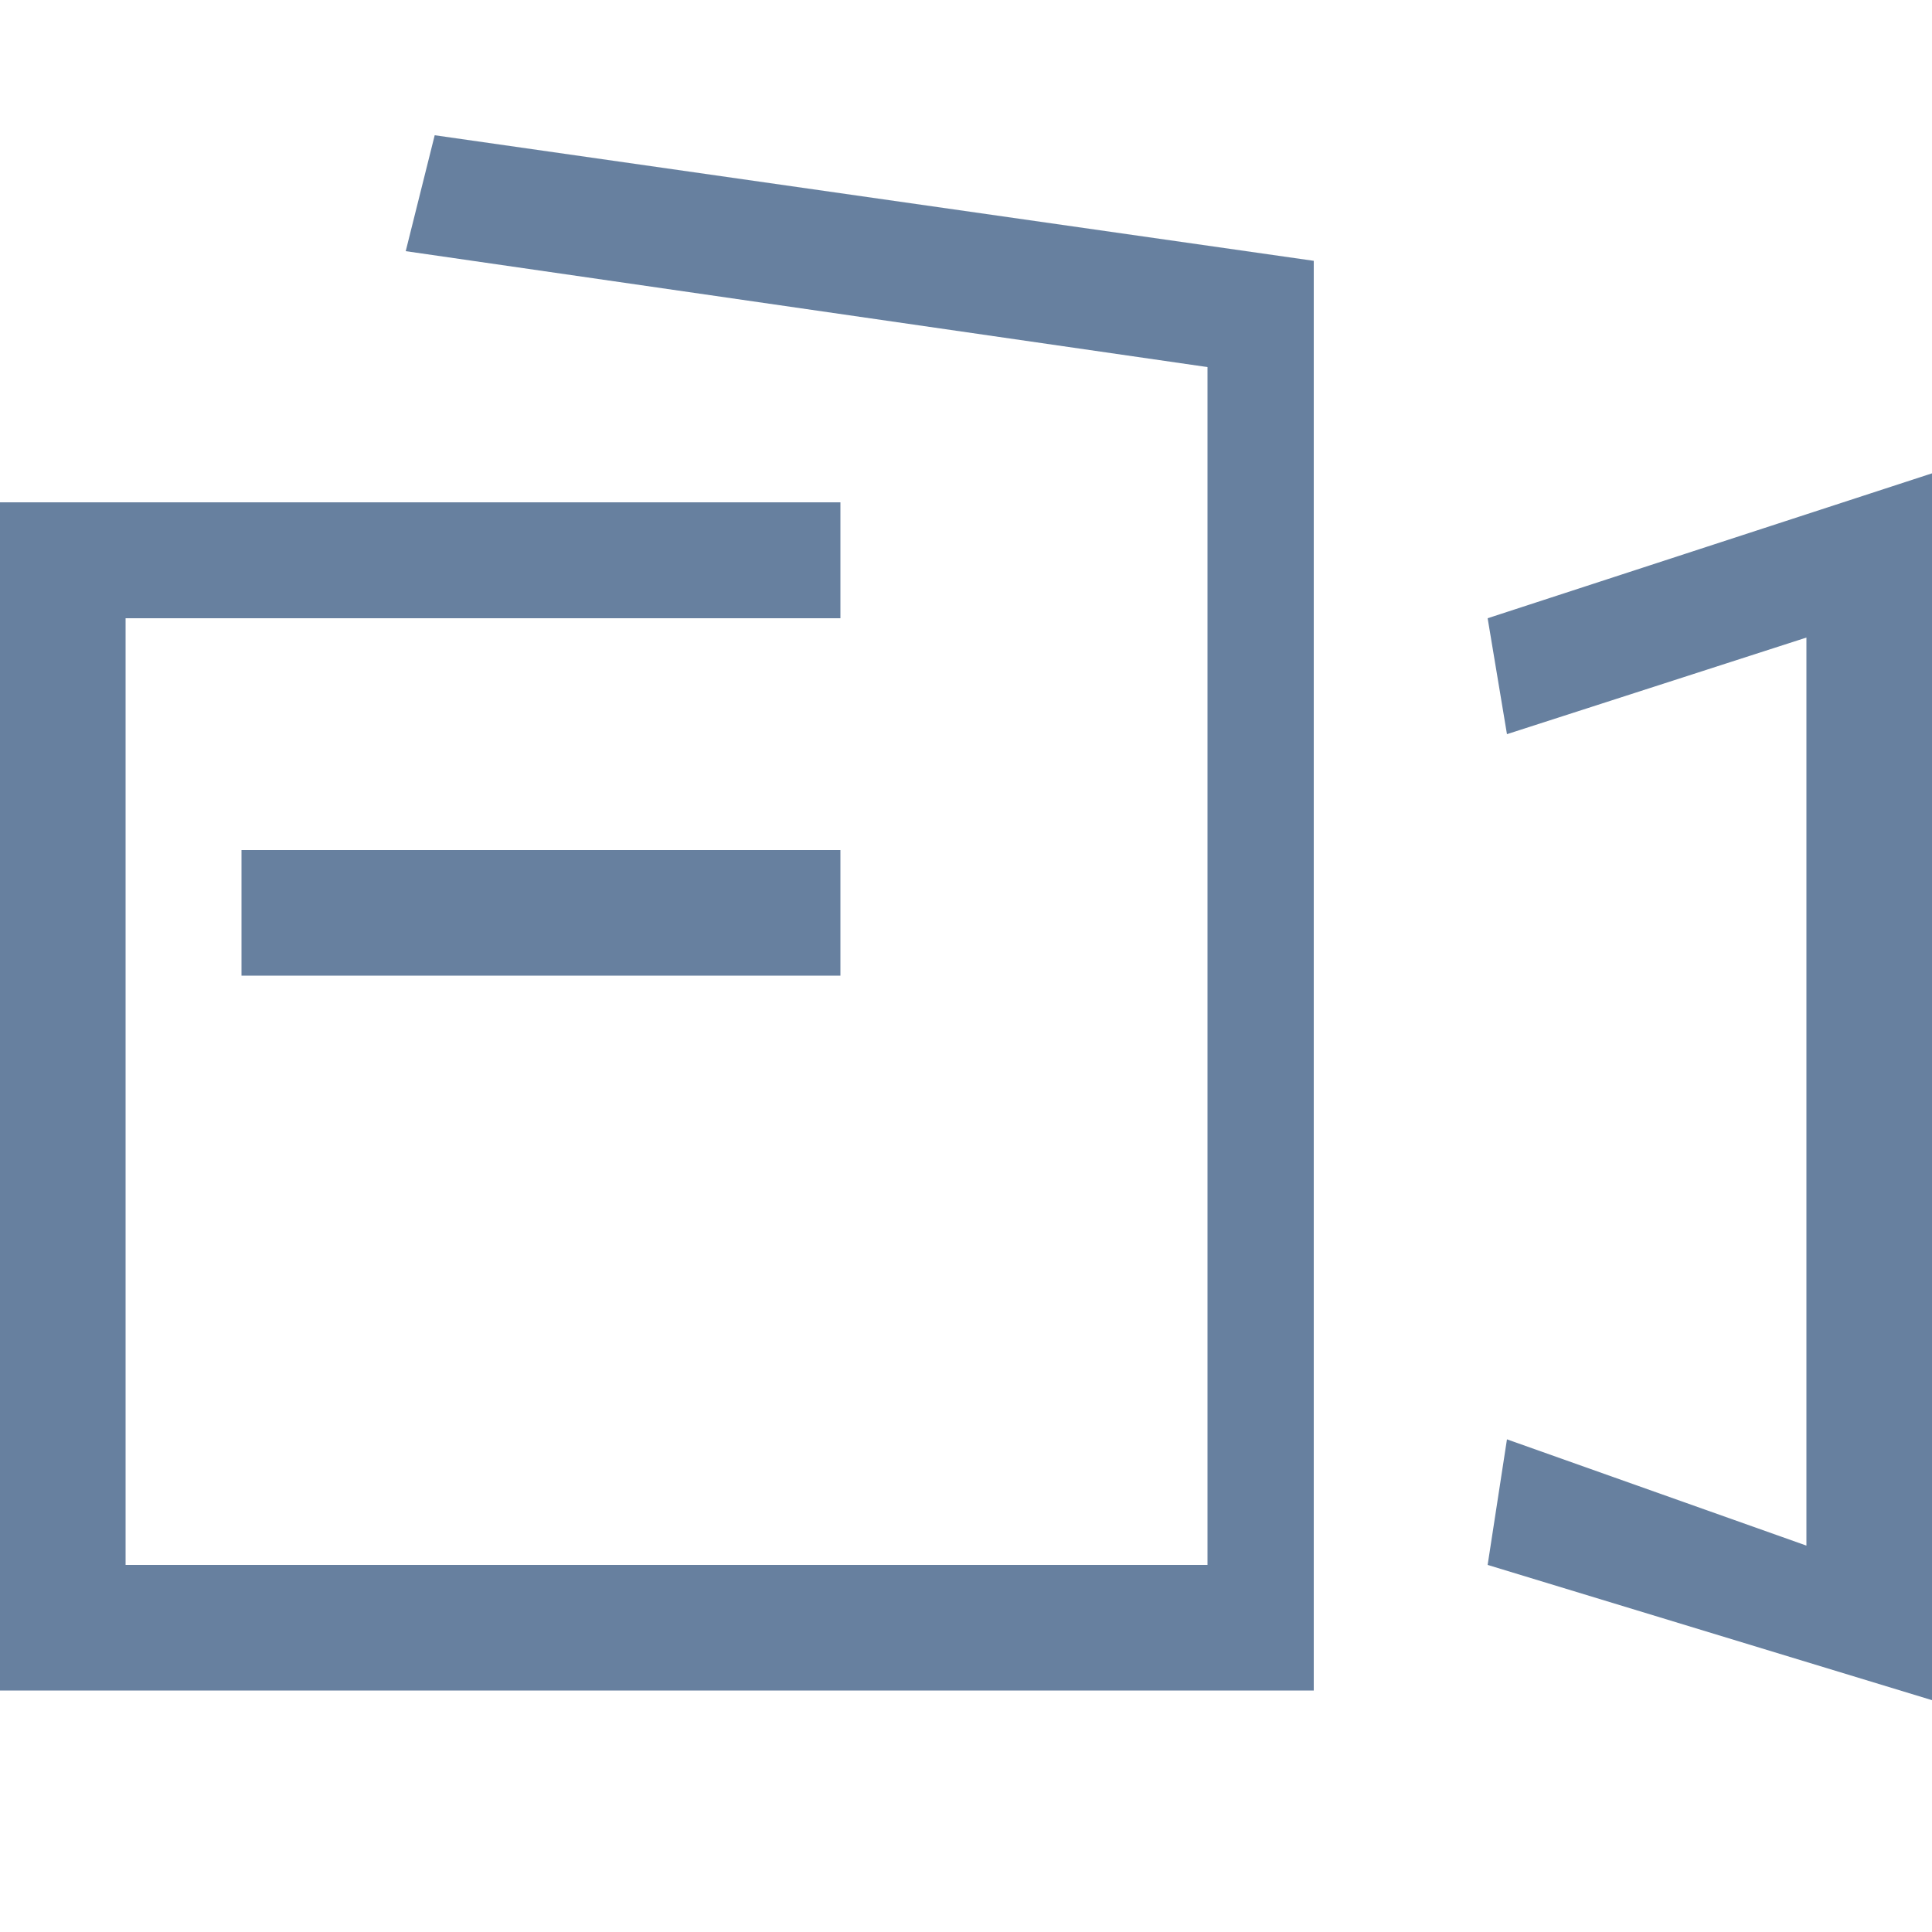 <?xml version="1.0" encoding="utf-8"?>
<!-- Generator: Adobe Illustrator 18.1.0, SVG Export Plug-In . SVG Version: 6.00 Build 0)  -->
<svg version="1.1" id="Слой_1" xmlns="http://www.w3.org/2000/svg" xmlns:xlink="http://www.w3.org/1999/xlink" x="0px" y="0px"
	 viewBox="0 0 20 20" enable-background="new 0 0 20 20" xml:space="preserve">
<g>
	<g>
		<polygon fill="#67809F" points="13.6,17.5 0,17.5 0,5.2 8.7,5.2 8.7,6.4 1.3,6.4 1.3,16.2 12.5,16.2 12.5,3.8 4.2,2.6 4.5,1.4 
			13.6,2.7 		"/>
	</g>
	<g>
		<rect x="2.5" y="8.8" fill="#67809F" width="6.2" height="1.3"/>
	</g>
	<g>
		<polygon fill="#67809F" points="20,17.6 15.4,16.2 15.6,14.9 18.7,16 18.7,6.6 15.6,7.6 15.4,6.4 20,4.9 		"/>
	</g>
</g>
</svg>
